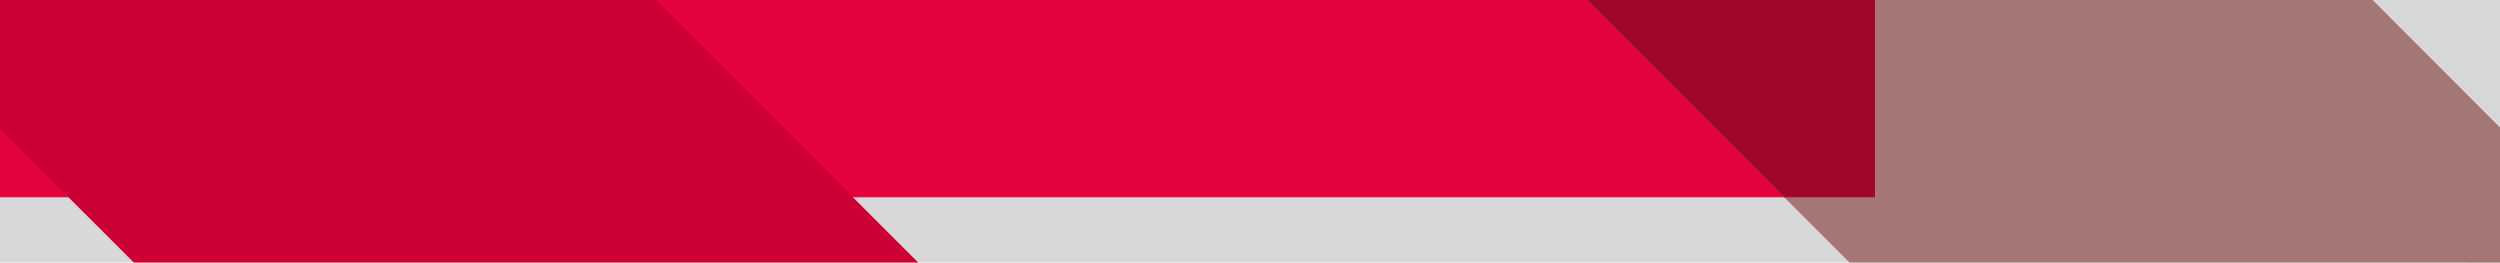 <?xml version="1.0" encoding="UTF-8"?>
<svg width="4000px" height="421px" viewBox="0 0 4000 421" version="1.1" xmlns="http://www.w3.org/2000/svg" xmlns:xlink="http://www.w3.org/1999/xlink">
    <!-- Generator: sketchtool 55.2 (78181) - https://sketchapp.com -->
    <title>4B647B4A-0BFA-4DA1-BBA6-DDD9534520C9</title>
    <desc>Created with sketchtool.</desc>
    <defs>
        <rect id="path-1" x="0" y="0" width="4000" height="420"></rect>
        <polygon id="path-3" points="2545.141 2.84217094e-14 3796.066 2.84217094e-14 4000 204.077 4000 420.115 2959.175 420 2658.797 119.797 2557.504 18.504 2539 2.84217094e-14"></polygon>
        <polygon id="path-5" points="-5.22959454e-12 -2.84217094e-14 1049.066 -2.84217094e-14 1469.044 420 214.115 420.027 -5.22959454e-12 206.096"></polygon>
    </defs>
    <g id="Toolkit" stroke="none" stroke-width="1" fill="none" fill-rule="evenodd">
        <g id="Background-Patterns" transform="translate(-396, -549)">
            <g id="Backgrounds-/-4000px-/-Lotto-/-Revised" transform="translate(396, 549)">
                <mask id="mask-2" fill="white">
                    <use xlink:href="#path-1"></use>
                </mask>
                <use id="Mask" fill="#D8D8D8" fill-rule="evenodd" xlink:href="#path-1"></use>
                <g id="Colours-/-Games-/-Lotto-/-Default" mask="url(#mask-2)" fill="#E5013B" fill-rule="evenodd">
                    <rect id="Rectangle" x="0" y="0" width="4000" height="420"></rect>
                </g>
                <mask id="mask-4" fill="white">
                    <use xlink:href="#path-3"></use>
                </mask>
                <use id="Mask" fill="#A67676" fill-rule="evenodd" xlink:href="#path-3"></use>
                <g id="Colours-/-Games-/-Lotto-/-Core-Shadow" mask="url(#mask-4)" fill="#A10628" fill-rule="evenodd">
                    <g transform="translate(2539, 0)" id="Rectangle-Copy-2">
                        <rect x="0" y="0" width="1865" height="625"></rect>
                    </g>
                </g>
                <mask id="mask-6" fill="white">
                    <use xlink:href="#path-5"></use>
                </mask>
                <use id="Mask" fill="#CC0034" fill-rule="evenodd" xlink:href="#path-5"></use>
            </g>
        </g>
    </g>
</svg>